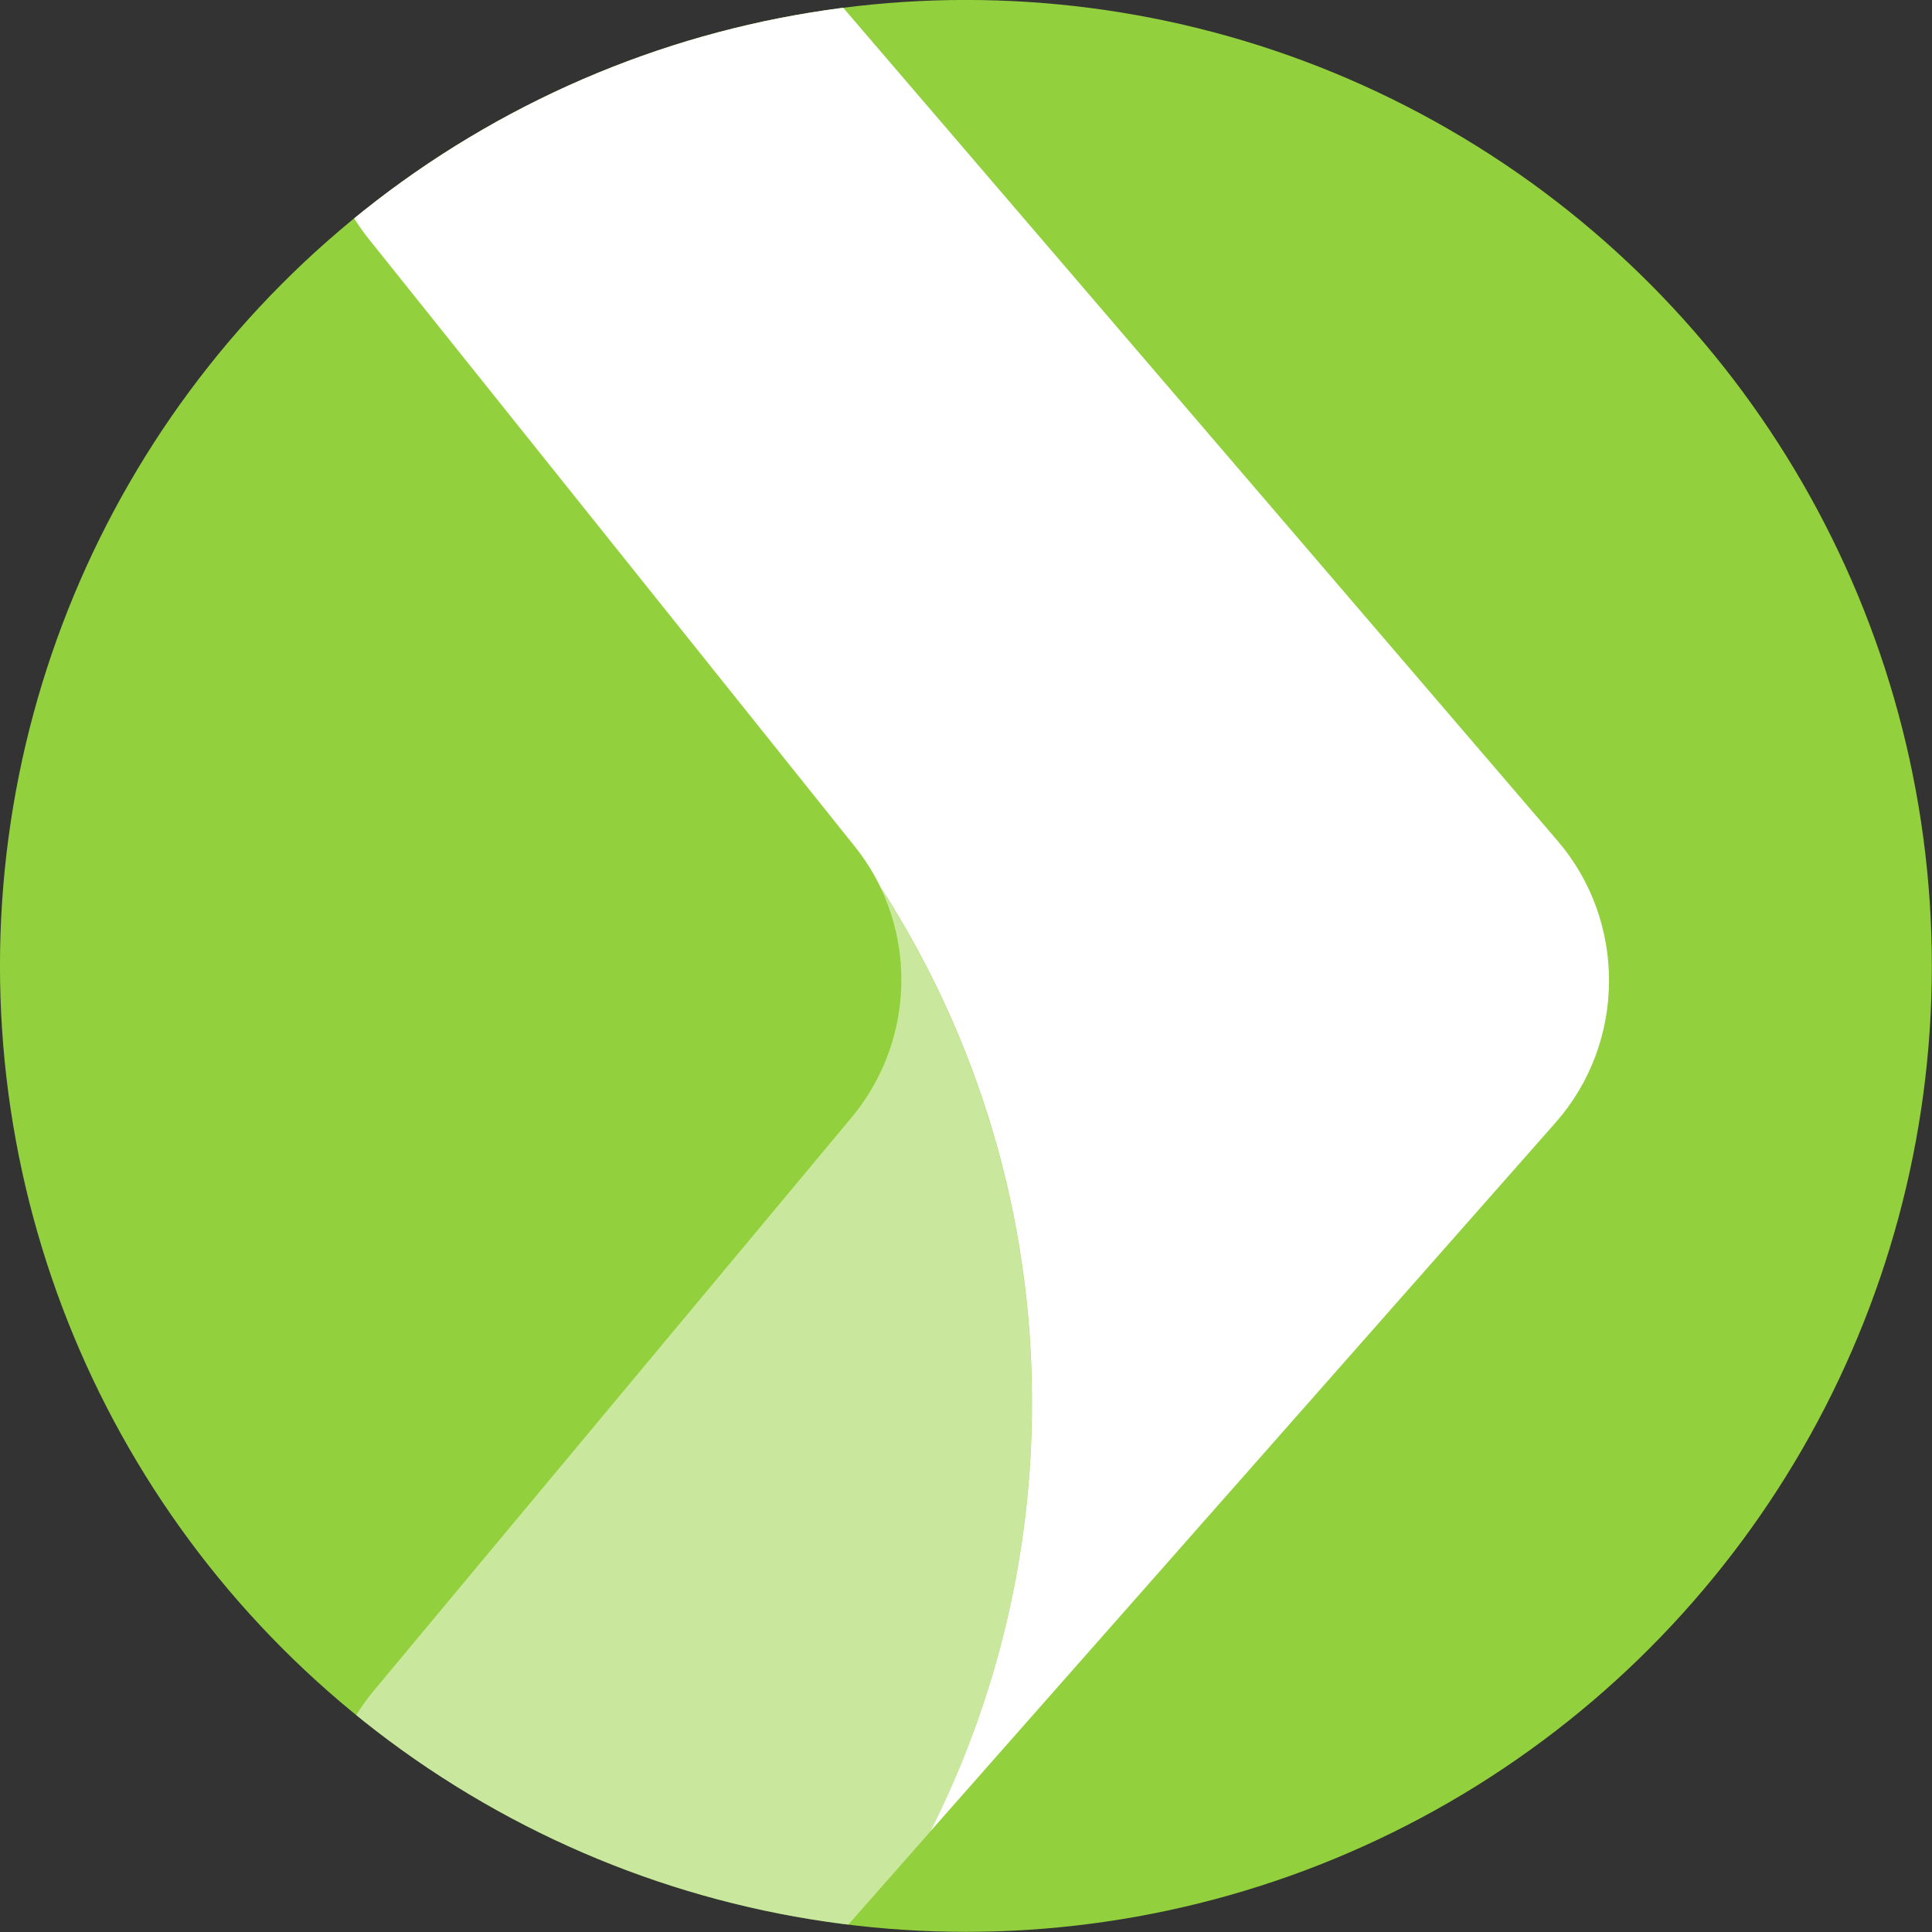 <?xml version="1.0" encoding="UTF-8" standalone="no"?>
<!DOCTYPE svg PUBLIC "-//W3C//DTD SVG 1.1//EN" "http://www.w3.org/Graphics/SVG/1.1/DTD/svg11.dtd">
<svg width="100%" height="100%" viewBox="0 0 300 300" version="1.1" xmlns="http://www.w3.org/2000/svg" xmlns:xlink="http://www.w3.org/1999/xlink" xml:space="preserve" xmlns:serif="http://www.serif.com/" style="fill-rule:evenodd;clip-rule:evenodd;stroke-linejoin:round;stroke-miterlimit:2;">
    <rect x="0" y="0" width="300" height="300" fill="#333333" stroke="none"/>
    <g transform="matrix(1.925,0,0,1.925,-70.99,-102.894)">
        <circle cx="114.793" cy="131.365" r="77.917" style="fill:rgb(146,209,61);"/>
        <clipPath id="_clip1">
            <circle cx="114.793" cy="131.365" r="77.917"/>
        </clipPath>
        <g clip-path="url(#_clip1)">
            <g transform="matrix(0.753,0,0,0.753,54.557,31.658)">
                <path d="M67.77,148.62L16.61,210C9.023,219.089 9.63,232.627 18,241L24.17,247.16C28.483,251.479 34.342,253.908 40.445,253.908C47.024,253.908 53.297,251.085 57.66,246.16L76.17,225.16C83.346,210.922 87.074,195.194 87.05,179.25C87.088,159.658 81.457,140.466 70.84,124C74.703,132.088 73.501,141.728 67.77,148.62Z" style="fill:white;fill-opacity:0.5;fill-rule:nonzero;"/>
                <path d="M143.17,149.19C150.713,140.629 150.803,127.685 143.38,119.02L57.61,19C53.243,13.915 46.864,10.985 40.162,10.985C34.08,10.985 28.239,13.398 23.93,17.69L17.75,23.86C9.477,32.095 8.718,45.387 16,54.51L68,119.51C69.192,120.981 70.2,122.594 71,124.31C71,124.2 70.91,124.09 70.85,123.97C81.469,140.432 87.103,159.62 87.07,179.21C87.094,195.154 83.366,210.882 76.19,225.12L143.17,149.19Z" style="fill:white;fill-rule:nonzero;"/>
            </g>
        </g>
    </g>
</svg>
